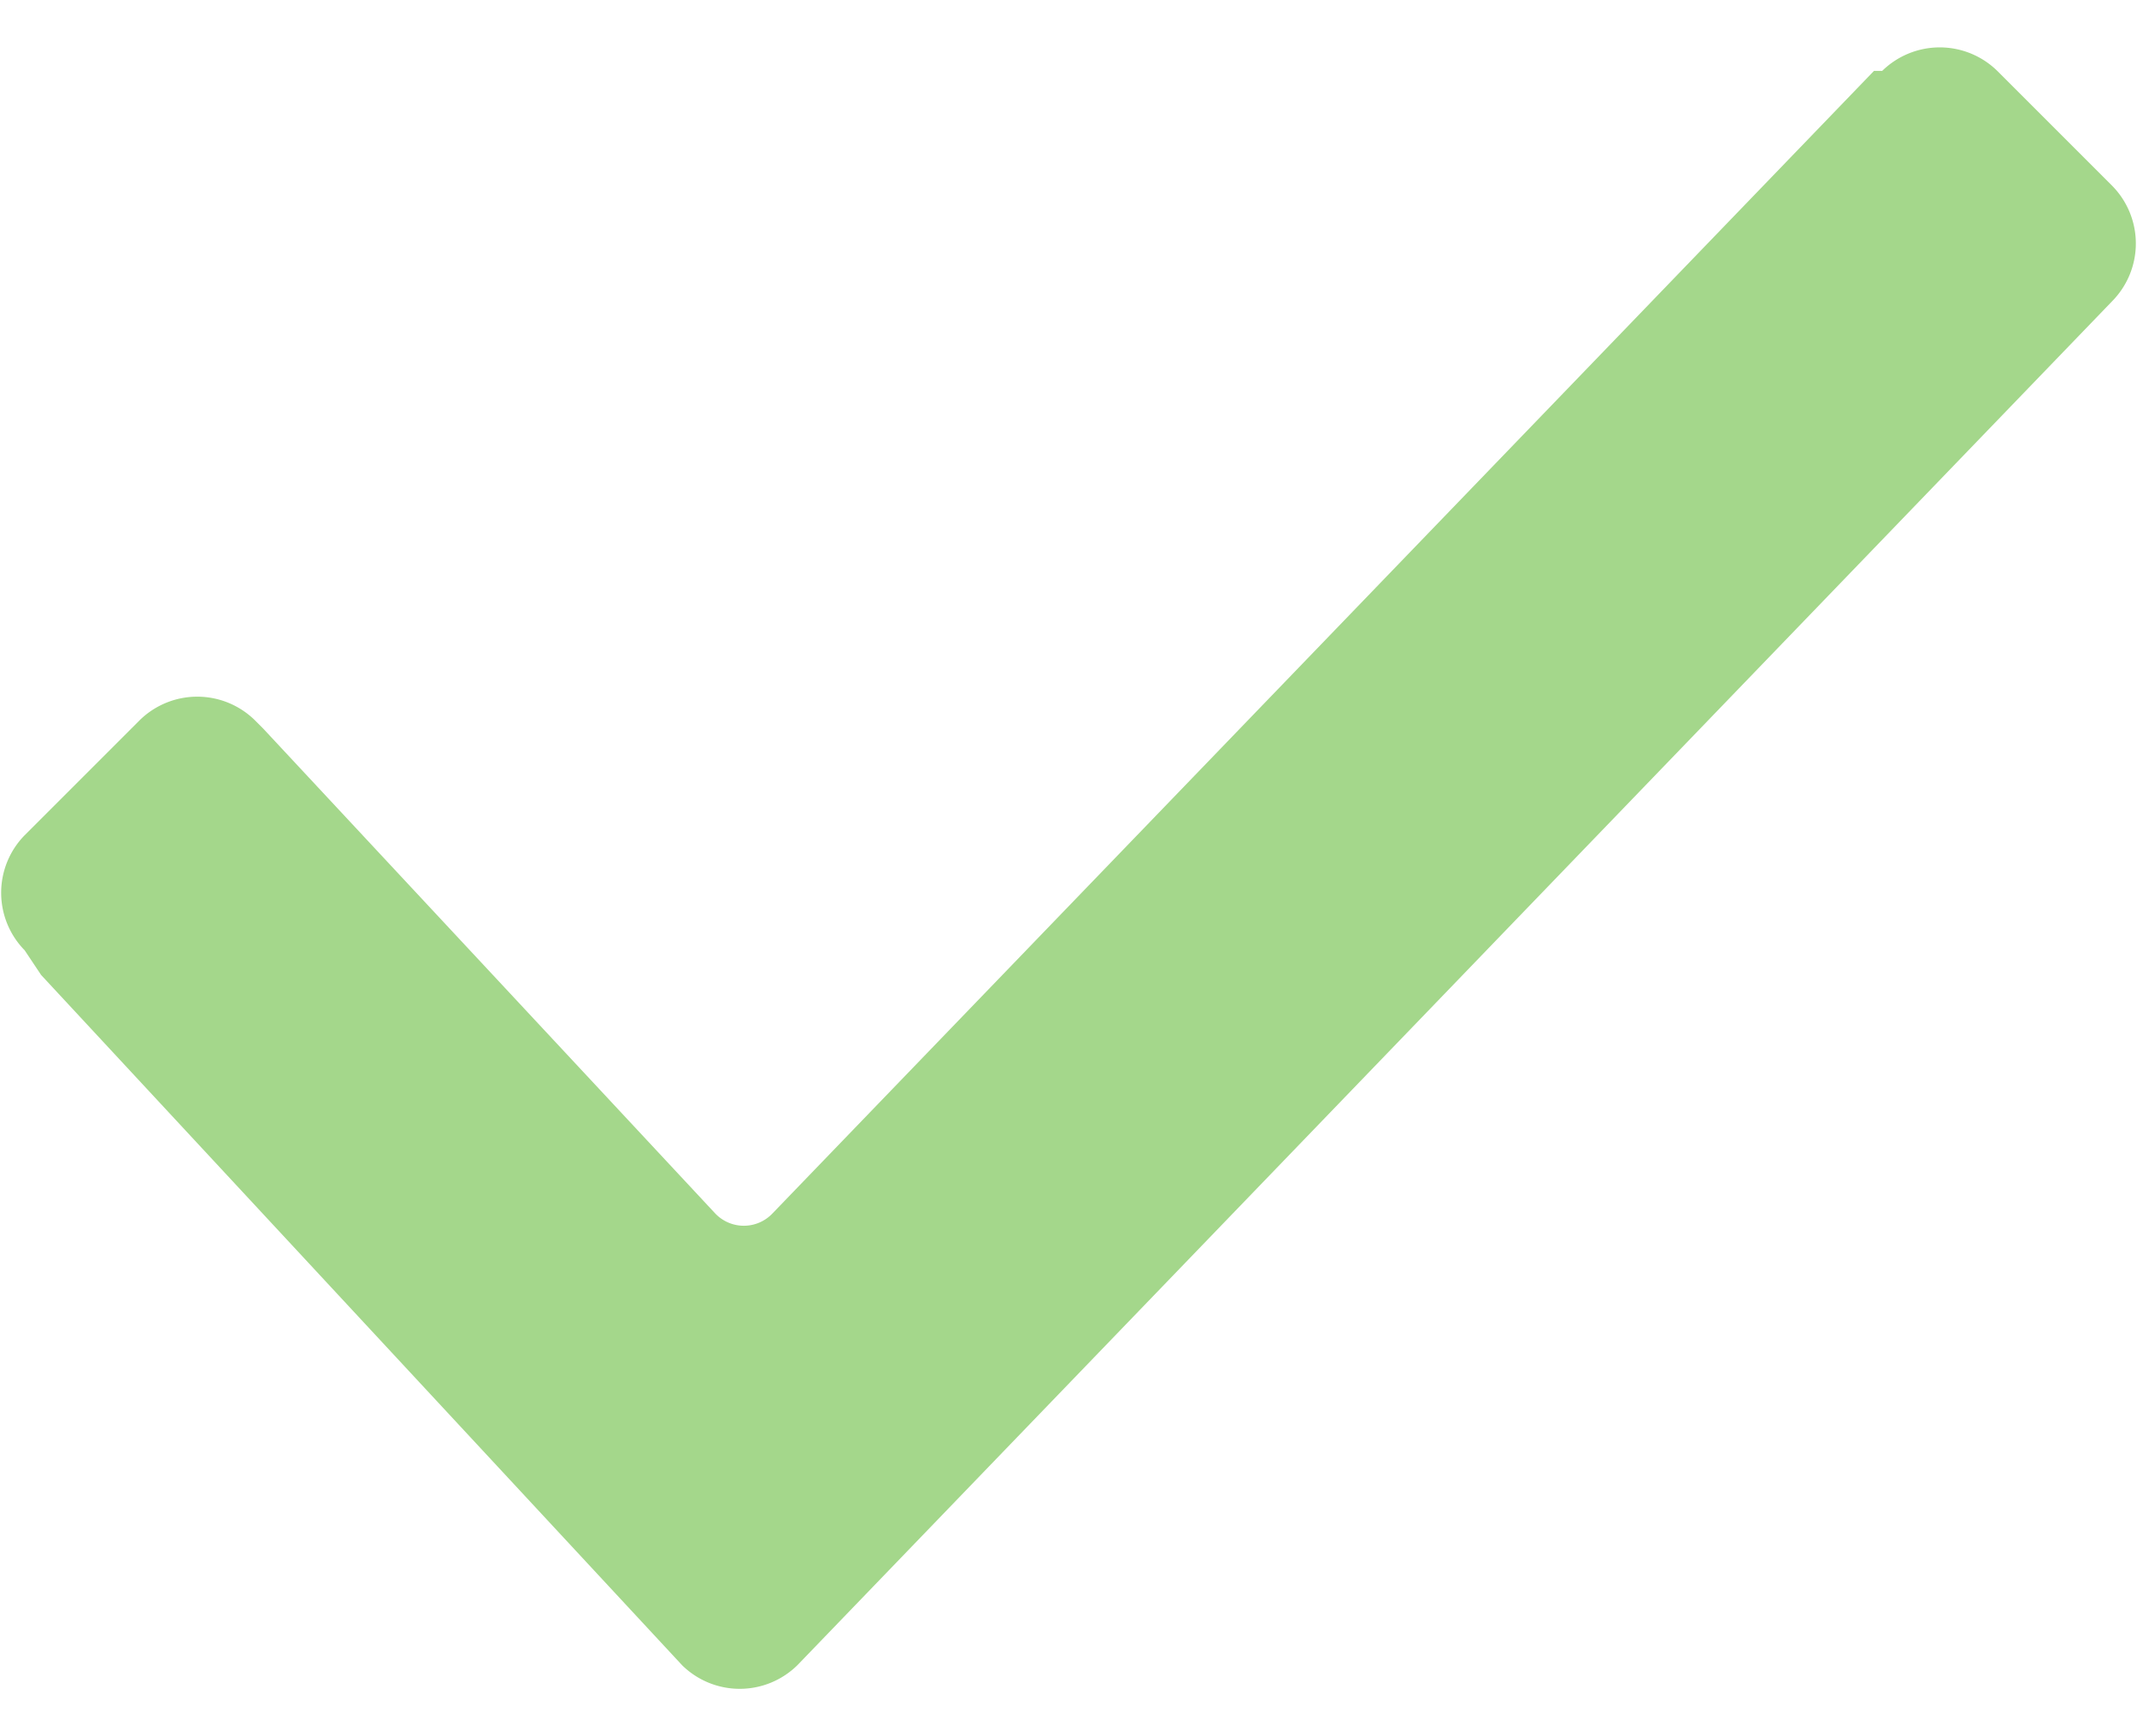 <svg id="Слой_1" data-name="Слой 1" xmlns="http://www.w3.org/2000/svg" viewBox="0 0 26 20" width="16" height="13"><title>order-step-success</title><path fill="#A4D78B" d="M.3,11a1,1,0,0,1,0-1.4L1.7,8.2a1,1,0,0,1,1.4,0l.1.1,5.5,5.9a.48.48,0,0,0,.7,0L22.8.3h.1a1,1,0,0,1,1.4,0l1.4,1.4a1,1,0,0,1,0,1.4h0L9.7,19.7a1,1,0,0,1-1.4,0L.5,11.3Z"/></svg>